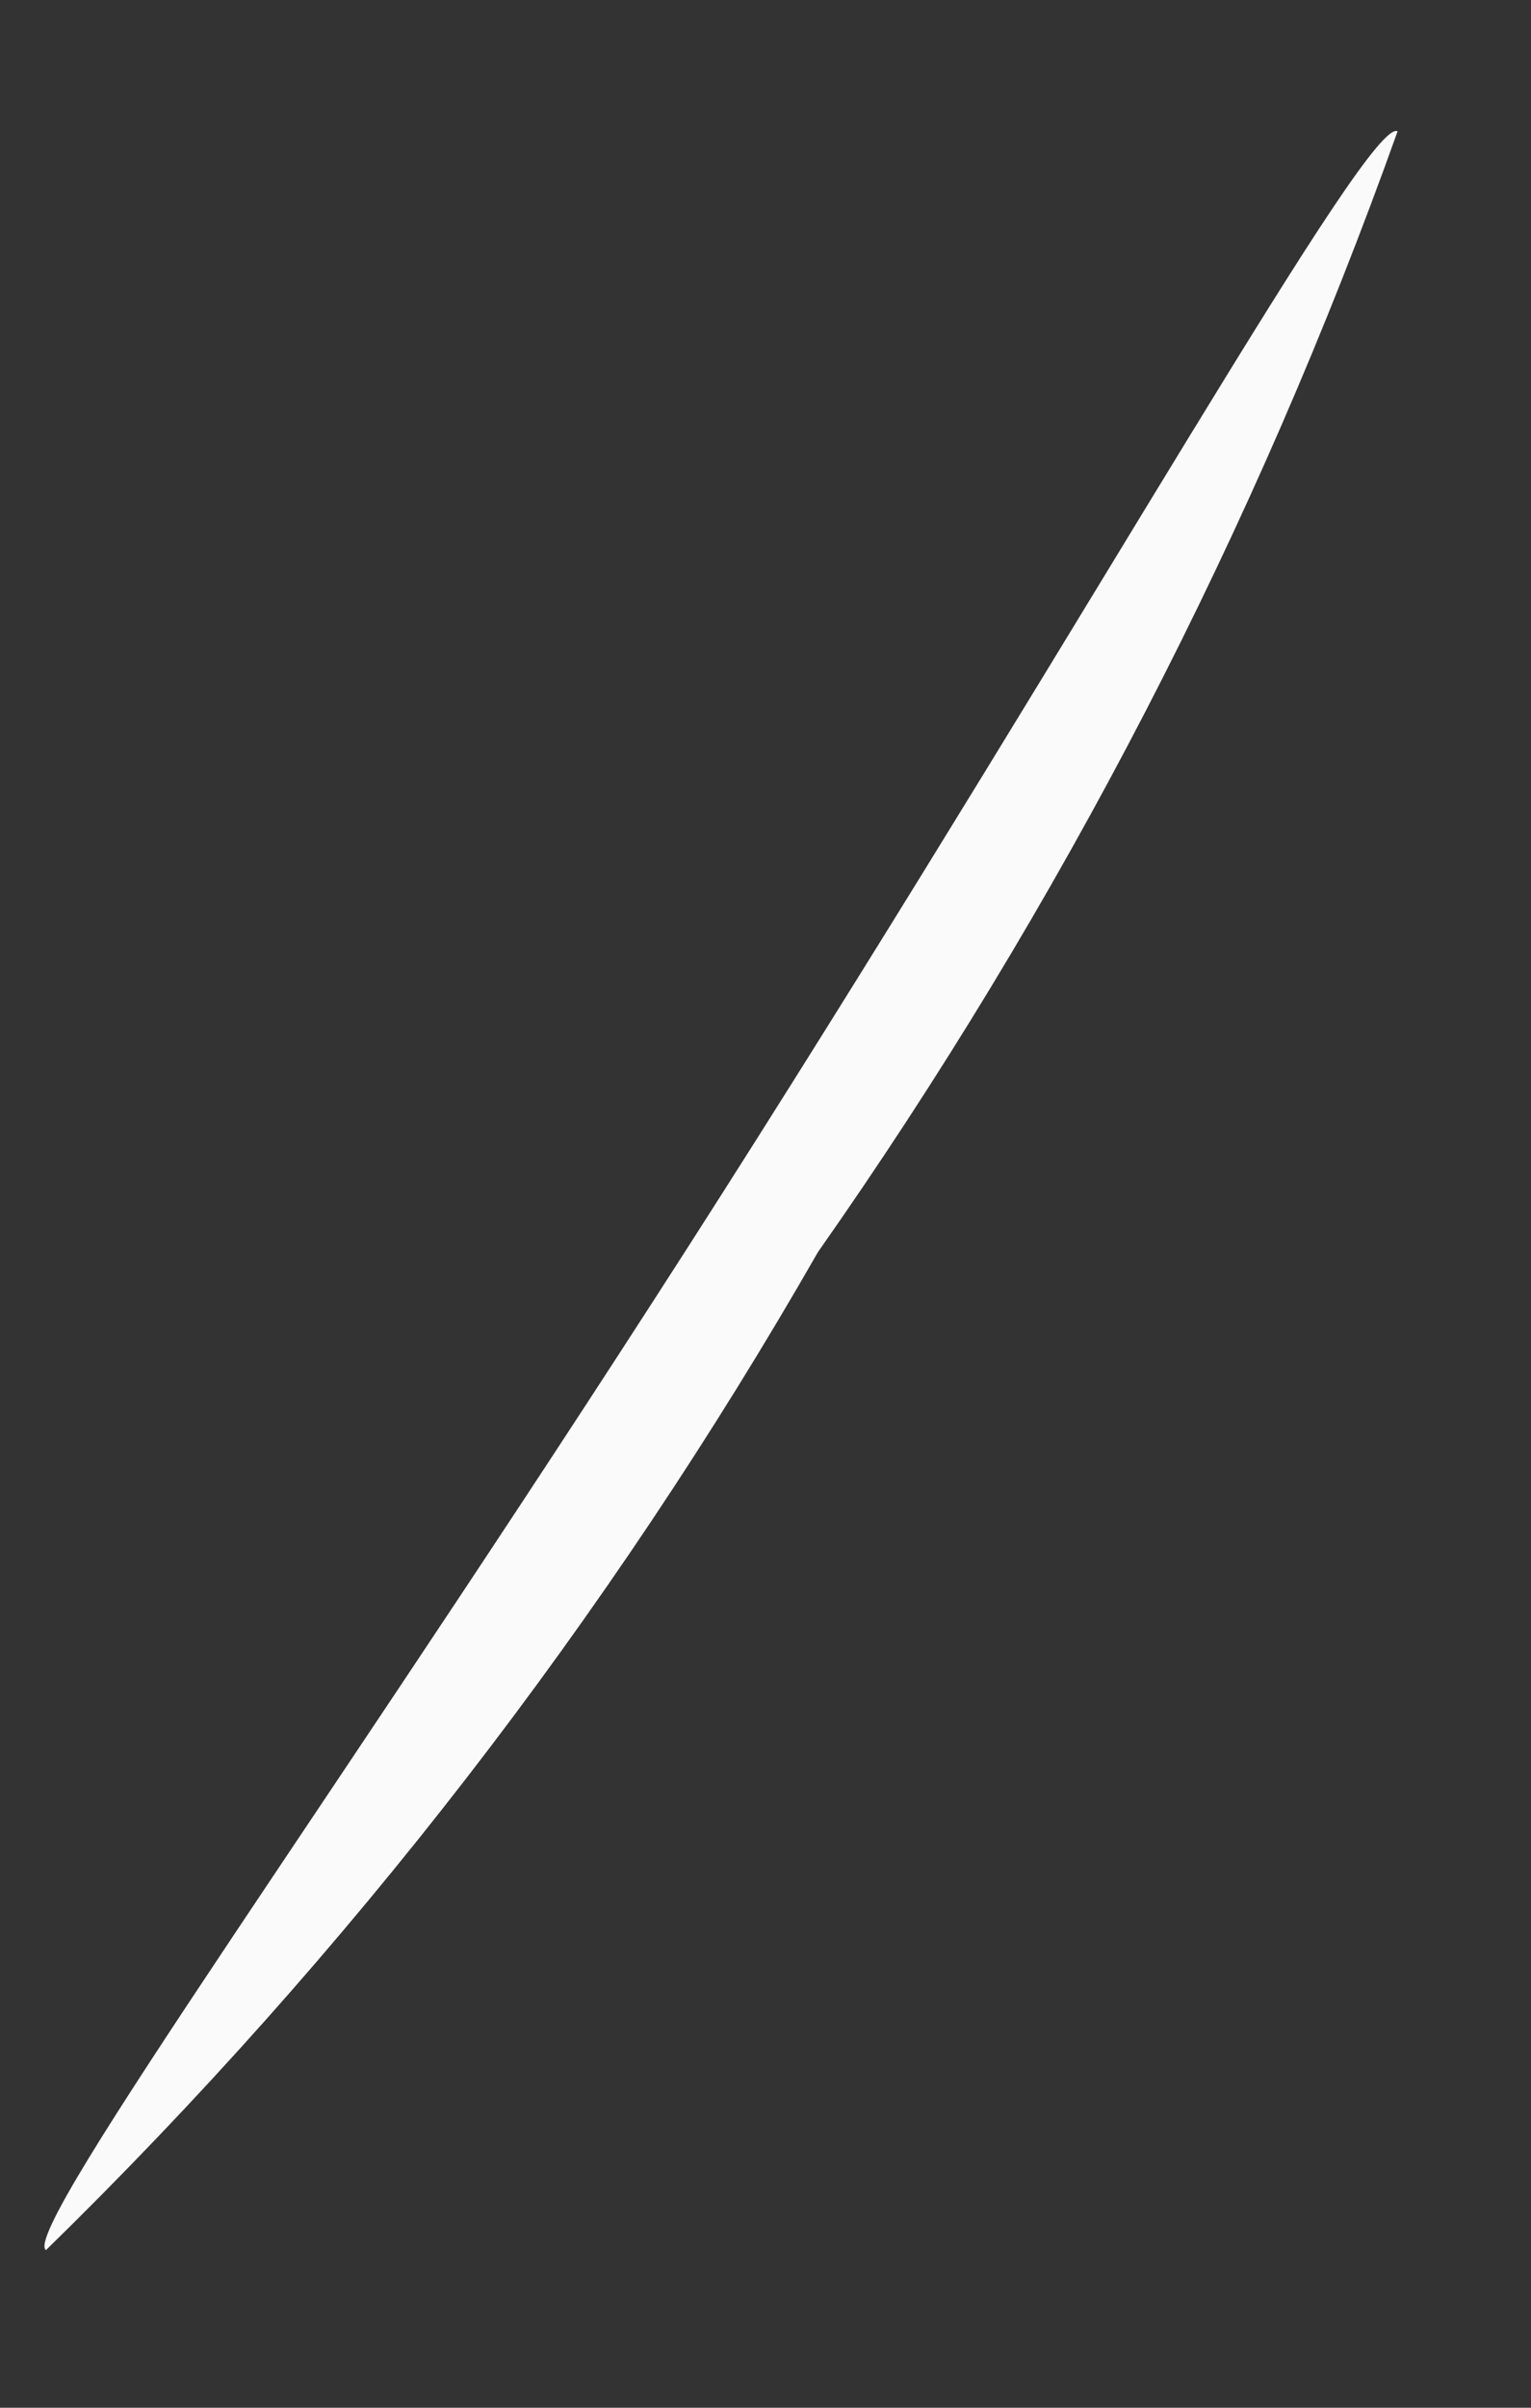 <?xml version="1.0" encoding="UTF-8" standalone="no"?><svg width='7' height='11' viewBox='0 0 7 11' fill='none' xmlns='http://www.w3.org/2000/svg'>
<rect x="0" y="0" width="7" height="11" fill="#333333" stroke="none"/>
<path d='M0.21 10.28C0.09 10.19 1.61 8.11 3.31 5.44C5.01 2.77 6.26 0.53 6.39 0.6C5.741 2.418 4.85 4.14 3.74 5.72C2.78 7.396 1.592 8.931 0.21 10.28Z' fill='#FAFAFA'/>
</svg>
